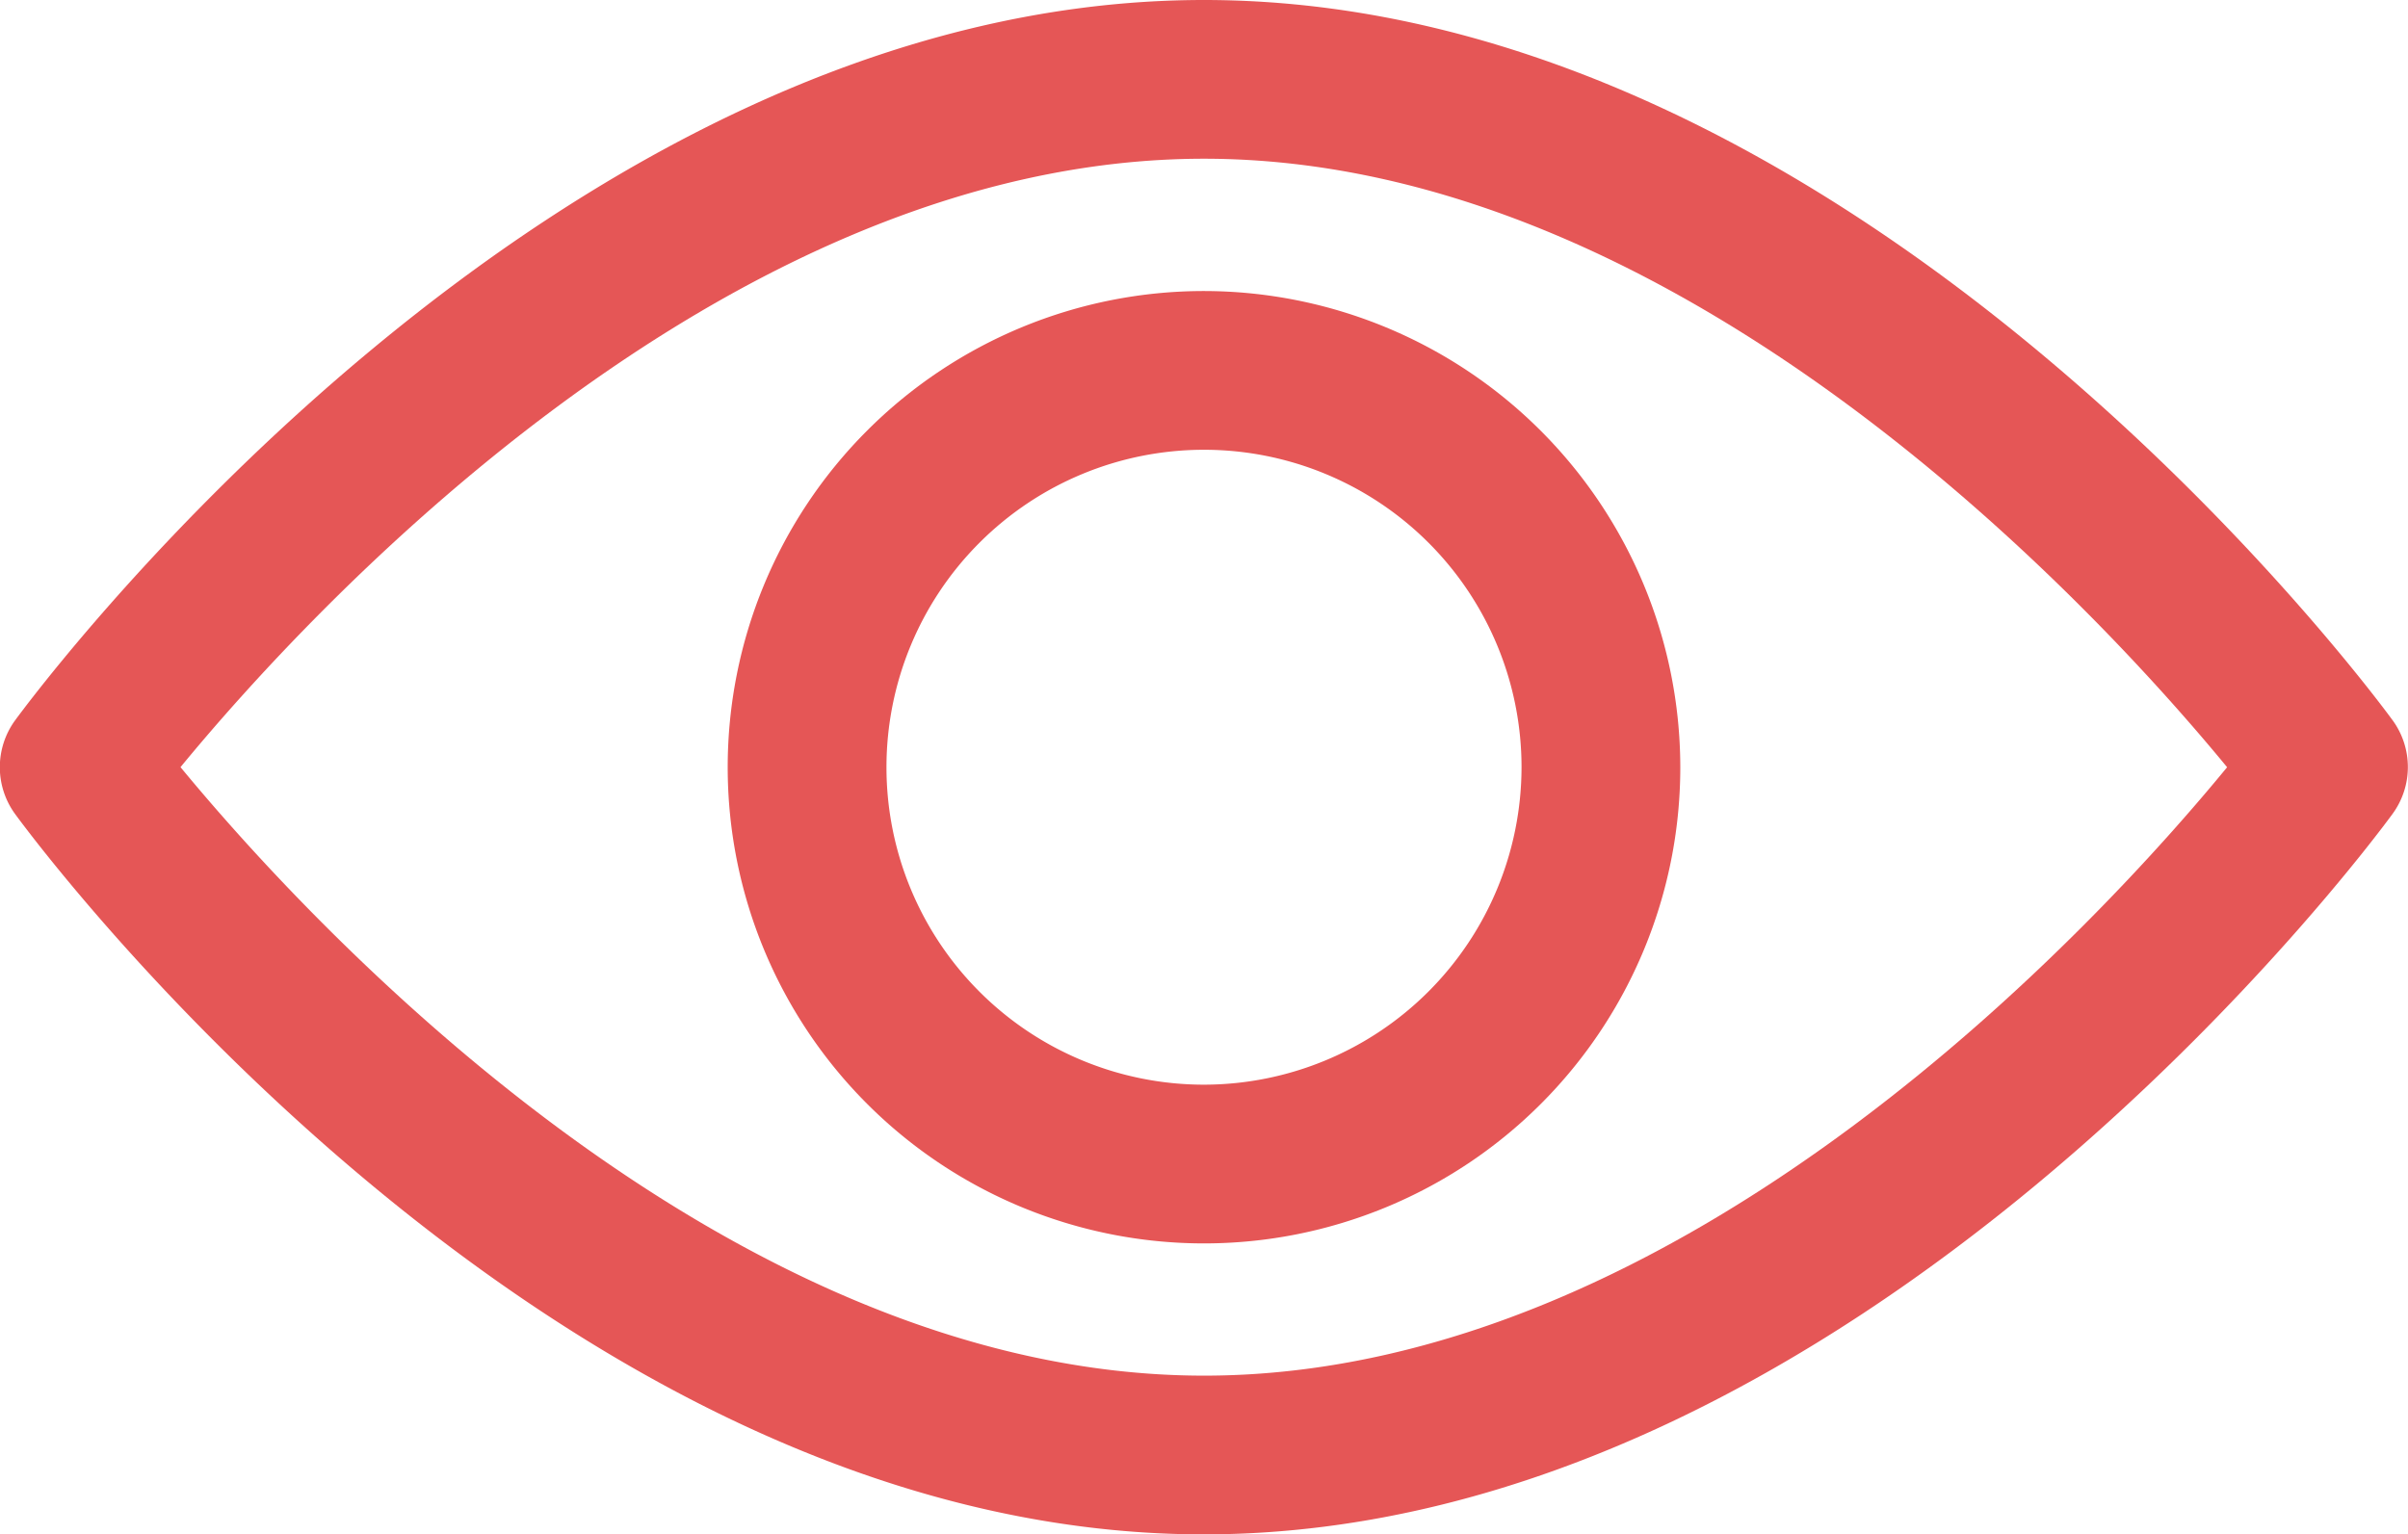 <svg xmlns="http://www.w3.org/2000/svg" width="31.896" height="20.329" viewBox="0 0 31.896 20.329"><defs><style>.a{fill:#e55656;}</style></defs><g transform="translate(0 -92.835)"><g transform="translate(0 92.835)"><g transform="translate(0)"><path class="a" d="M31.693,102.379c-.285-.39-7.074-9.544-15.745-9.544S.487,101.989.2,102.379a1.053,1.053,0,0,0,0,1.241c.285.39,7.074,9.544,15.745,9.544s15.46-9.154,15.745-9.544A1.051,1.051,0,0,0,31.693,102.379Zm-15.745,8.682c-6.387,0-11.919-6.076-13.557-8.062,1.635-1.988,7.156-8.061,13.557-8.061S27.866,101.013,29.5,103C27.869,104.988,22.349,111.061,15.948,111.061Z" transform="translate(0 -92.835)"/></g></g><g transform="translate(9.639 96.691)"><g transform="translate(0 0)"><path class="a" d="M161.031,154.725a6.309,6.309,0,1,0,6.309,6.309A6.316,6.316,0,0,0,161.031,154.725Zm0,10.515a4.206,4.206,0,1,1,4.206-4.206A4.211,4.211,0,0,1,161.031,165.24Z" transform="translate(-154.722 -154.725)"/></g></g></g></svg>